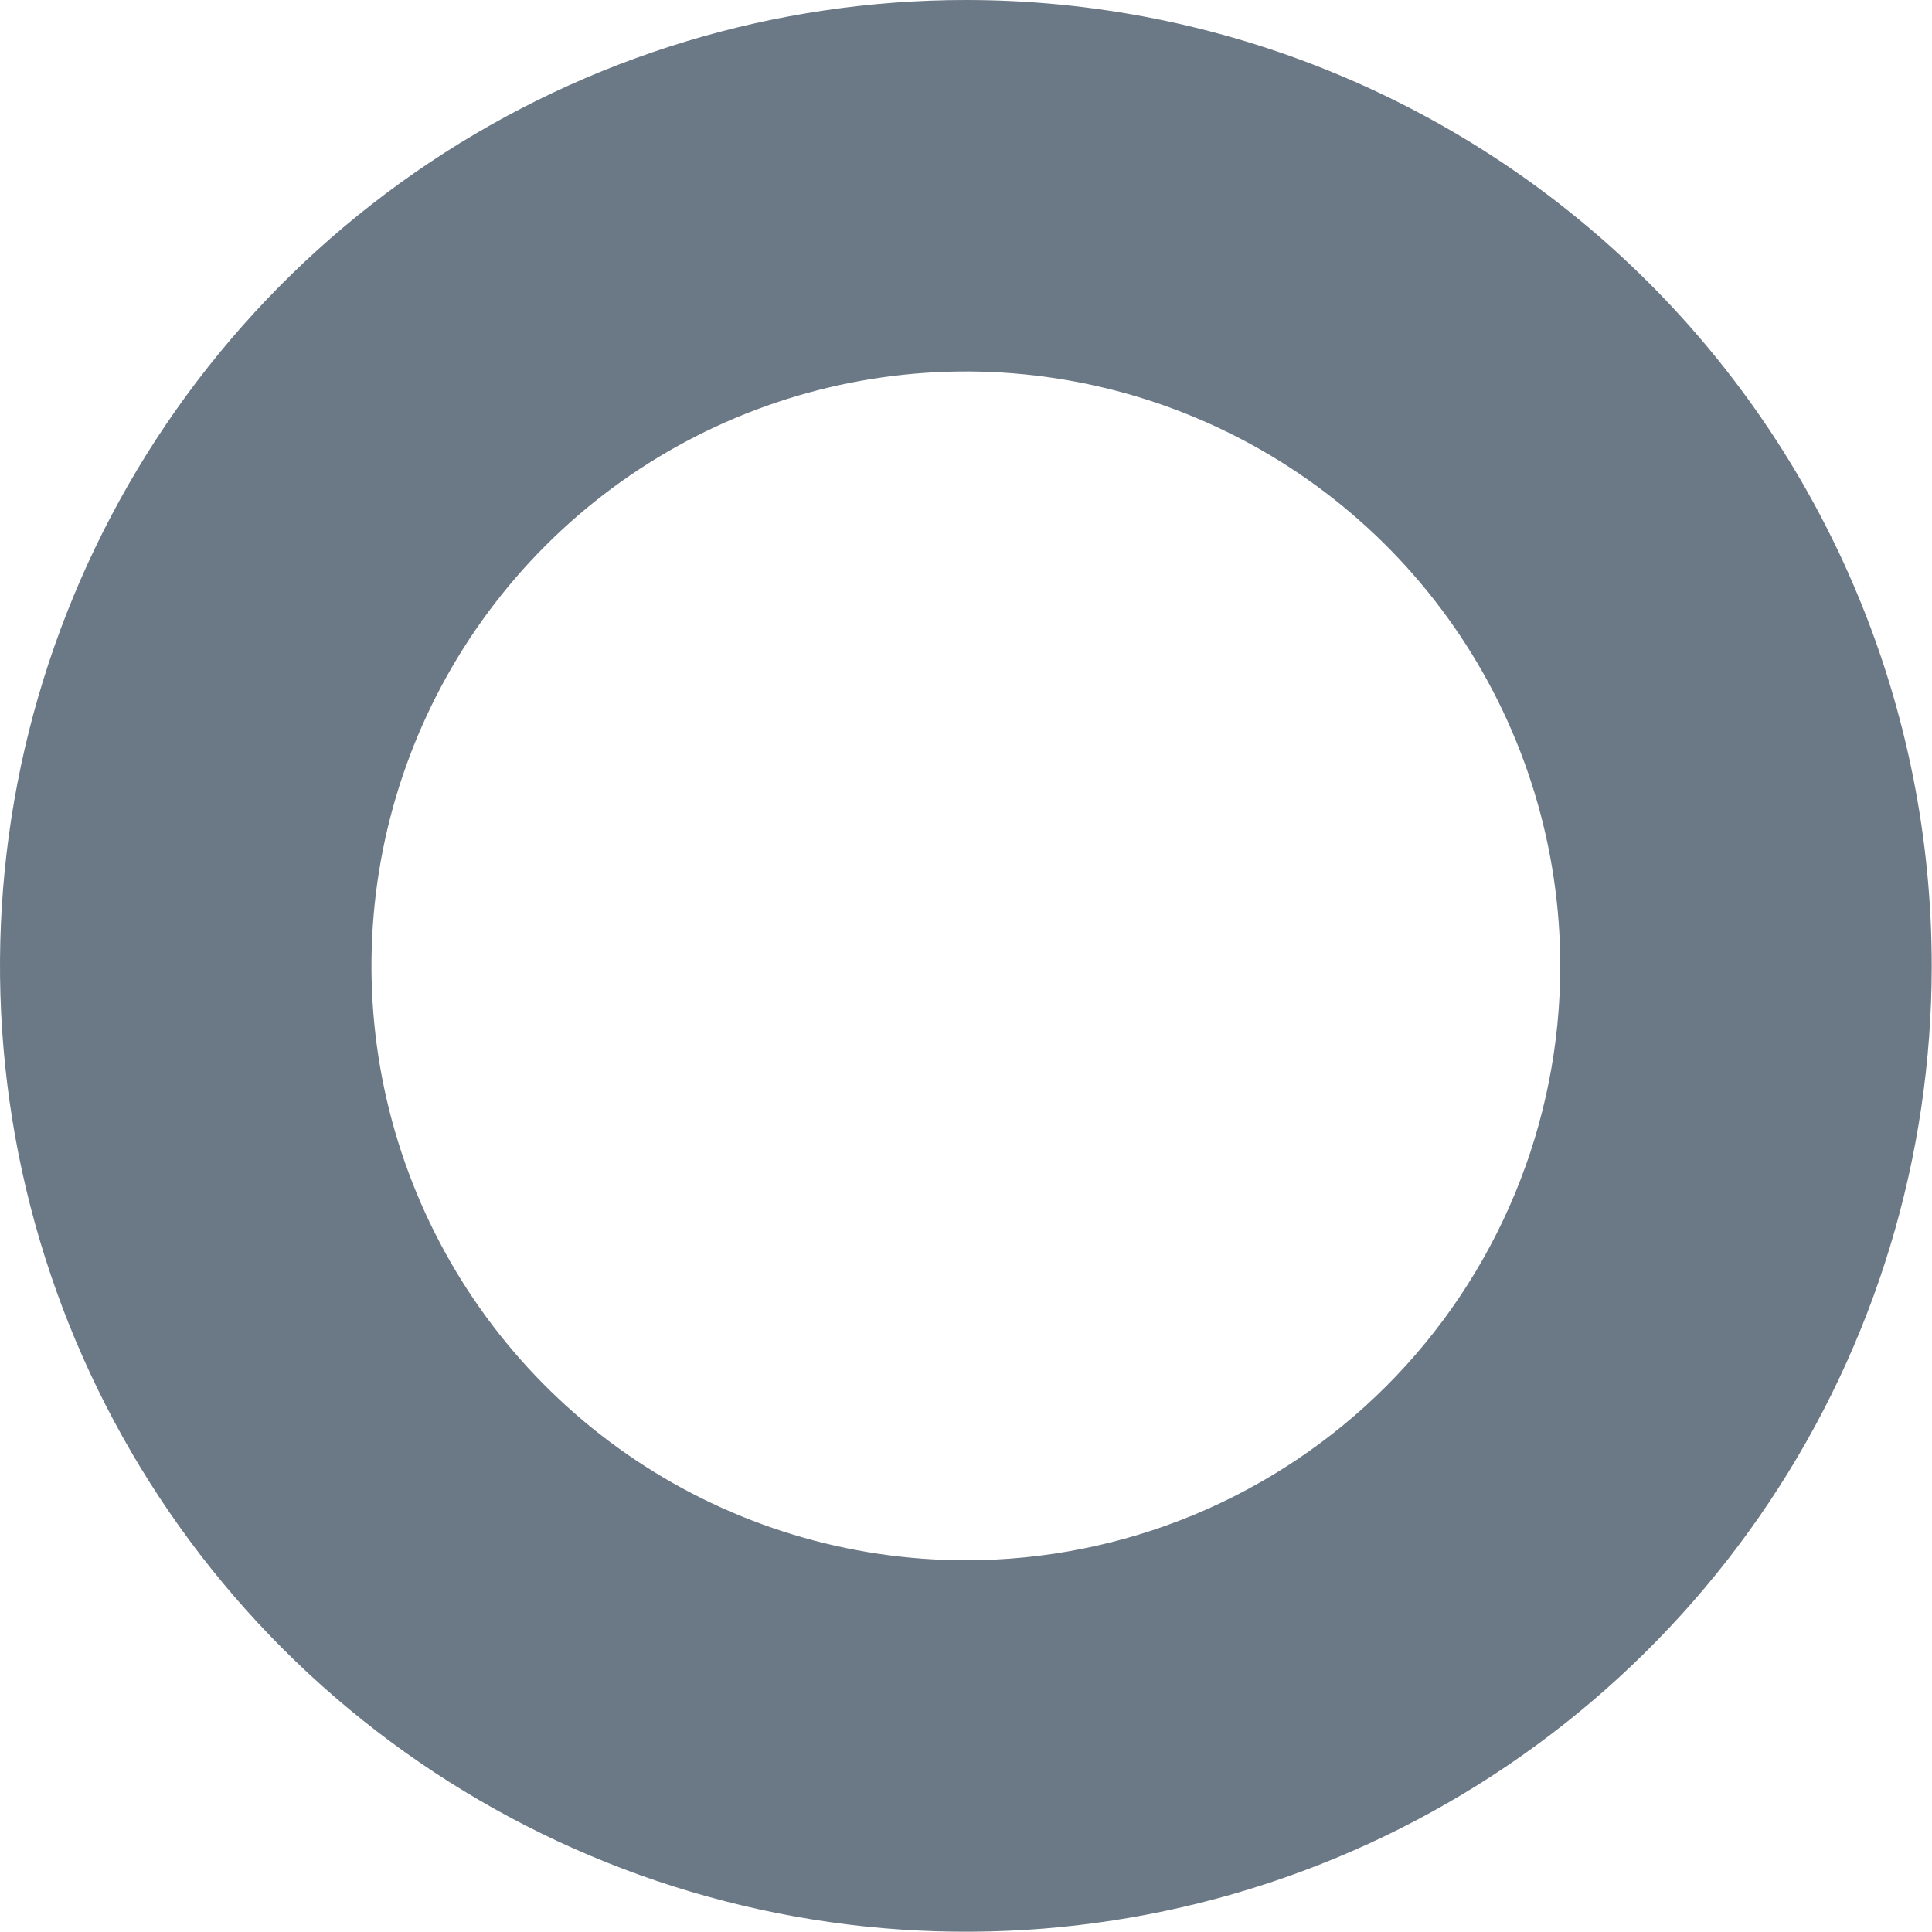 <svg width="141" height="141" viewBox="0 0 141 141" fill="none" xmlns="http://www.w3.org/2000/svg">
<path d="M70.5 7.09649e-07C56.558 -0.002 42.928 4.131 31.335 11.875C19.742 19.619 10.705 30.628 5.369 43.508C0.032 56.388 -1.365 70.561 1.353 84.236C4.072 97.91 10.785 110.471 20.642 120.33C30.5 130.19 43.06 136.904 56.734 139.625C70.408 142.346 84.582 140.95 97.463 135.615C110.344 130.28 121.354 121.245 129.1 109.653C136.846 98.061 140.98 84.432 140.98 70.49C140.981 61.234 139.159 52.068 135.618 43.515C132.077 34.963 126.885 27.192 120.34 20.647C113.796 14.101 106.026 8.909 97.474 5.366C88.922 1.823 79.756 6.16478e-07 70.5 7.09649e-07ZM70.5 113.87C61.92 113.872 53.532 111.329 46.397 106.564C39.262 101.799 33.7 95.024 30.415 87.098C27.13 79.171 26.27 70.449 27.942 62.033C29.615 53.618 33.746 45.887 39.812 39.819C45.879 33.751 53.608 29.619 62.023 27.944C70.439 26.27 79.161 27.128 87.088 30.411C95.016 33.694 101.791 39.254 106.558 46.388C111.326 53.522 113.87 61.91 113.87 70.49C113.871 76.186 112.751 81.827 110.572 87.09C108.393 92.353 105.198 97.135 101.171 101.164C97.143 105.192 92.362 108.388 87.099 110.568C81.837 112.748 76.196 113.87 70.5 113.87Z" fill="#6B7885"/>
</svg>

